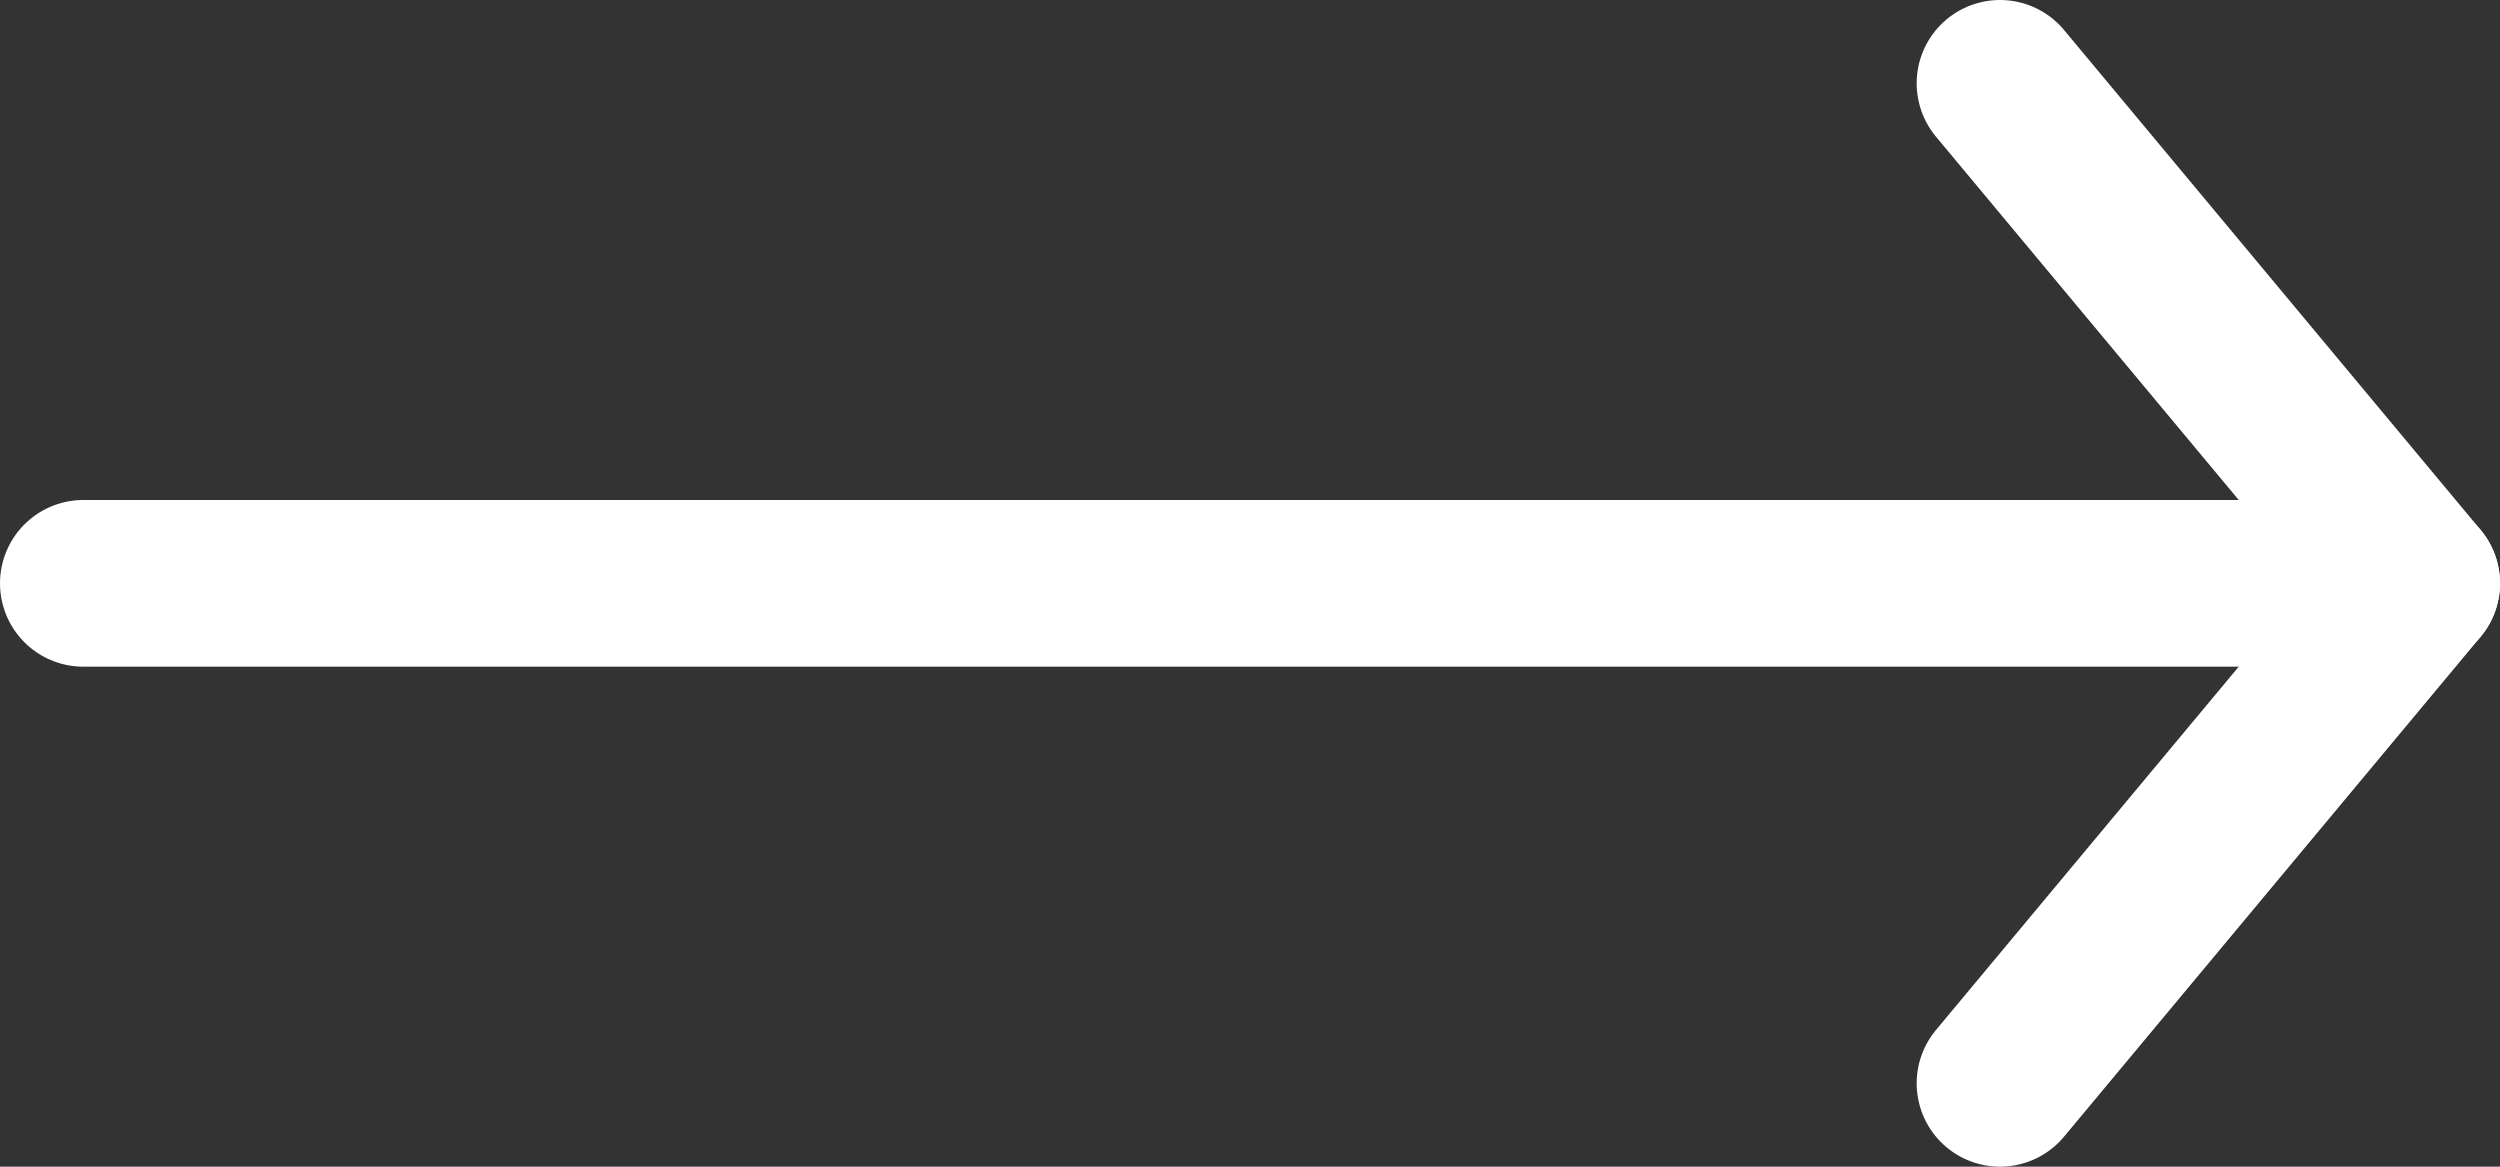 
<svg xmlns="http://www.w3.org/2000/svg" width="30" height="14" viewBox="0 0 30 14"><rect x="0" y="0" width="30" height="14" fill="#333333" stroke="none"/><g><g><g><g><path fill="none" stroke="#fff" stroke-linecap="round" stroke-linejoin="round" stroke-miterlimit="20" stroke-width="2" d="M29 7H1"/></g><g><path fill="none" stroke="#fff" stroke-linecap="round" stroke-linejoin="round" stroke-miterlimit="20" stroke-width="2" d="M24 1v0l5 6v0l-5 6v0"/></g></g></g></g></svg>